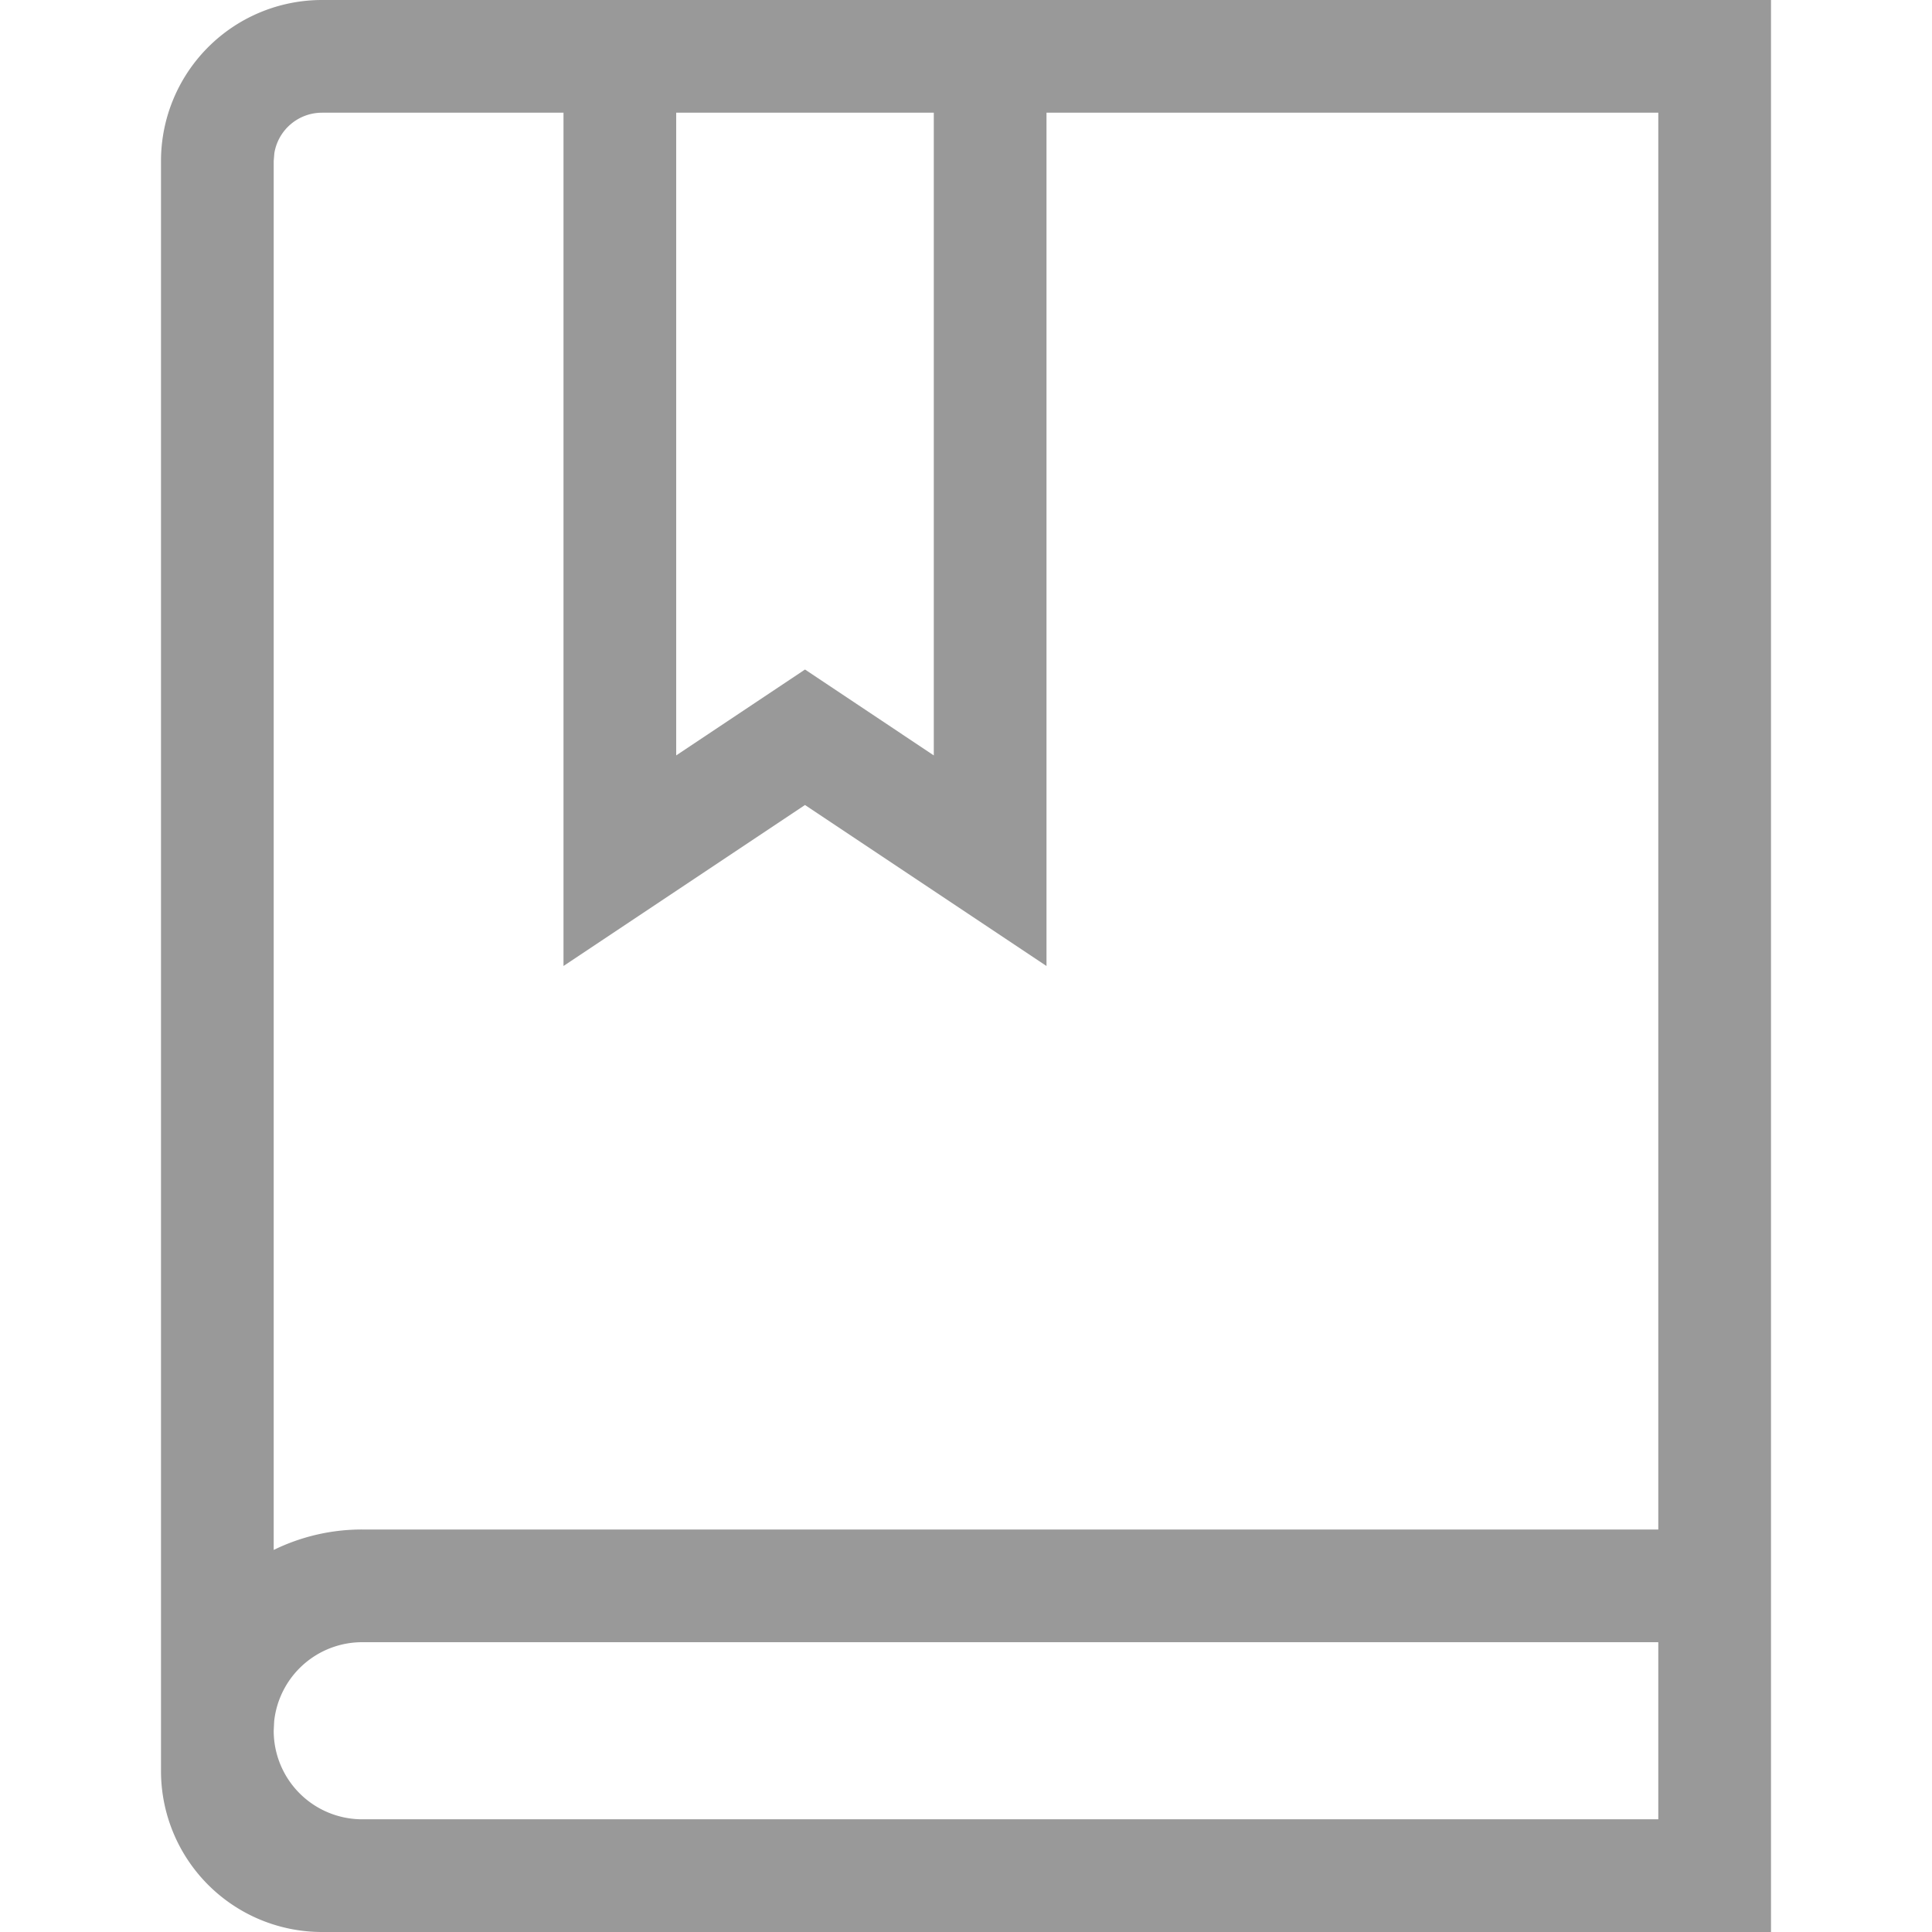 <?xml version="1.0" standalone="no"?><!DOCTYPE svg PUBLIC "-//W3C//DTD SVG 1.1//EN" "http://www.w3.org/Graphics/SVG/1.1/DTD/svg11.dtd"><svg t="1701243859275" class="icon" viewBox="0 0 1024 1024" version="1.1" xmlns="http://www.w3.org/2000/svg" p-id="8983" xmlns:xlink="http://www.w3.org/1999/xlink" width="200" height="200"><path d="M938.667 0v1024H170.667a85.333 85.333 0 0 1-85.333-85.333V85.333a85.333 85.333 0 0 1 85.333-85.333h768z m-59.733 870.4H192a46.933 46.933 0 0 0-46.677 41.813l-0.256 5.12a46.933 46.933 0 0 0 46.933 46.933h686.933v-93.867z m0-810.667H554.667V512l-128-85.333-128 85.333V59.733H170.667a25.6 25.6 0 0 0-25.259 21.461L145.067 85.333v736.171A106.24 106.24 0 0 1 192 810.667h686.933V59.733z m-384 0H358.4v340.651L426.667 354.859l68.267 45.525V59.733z" fill="#999999" p-id="8984"></path></svg>